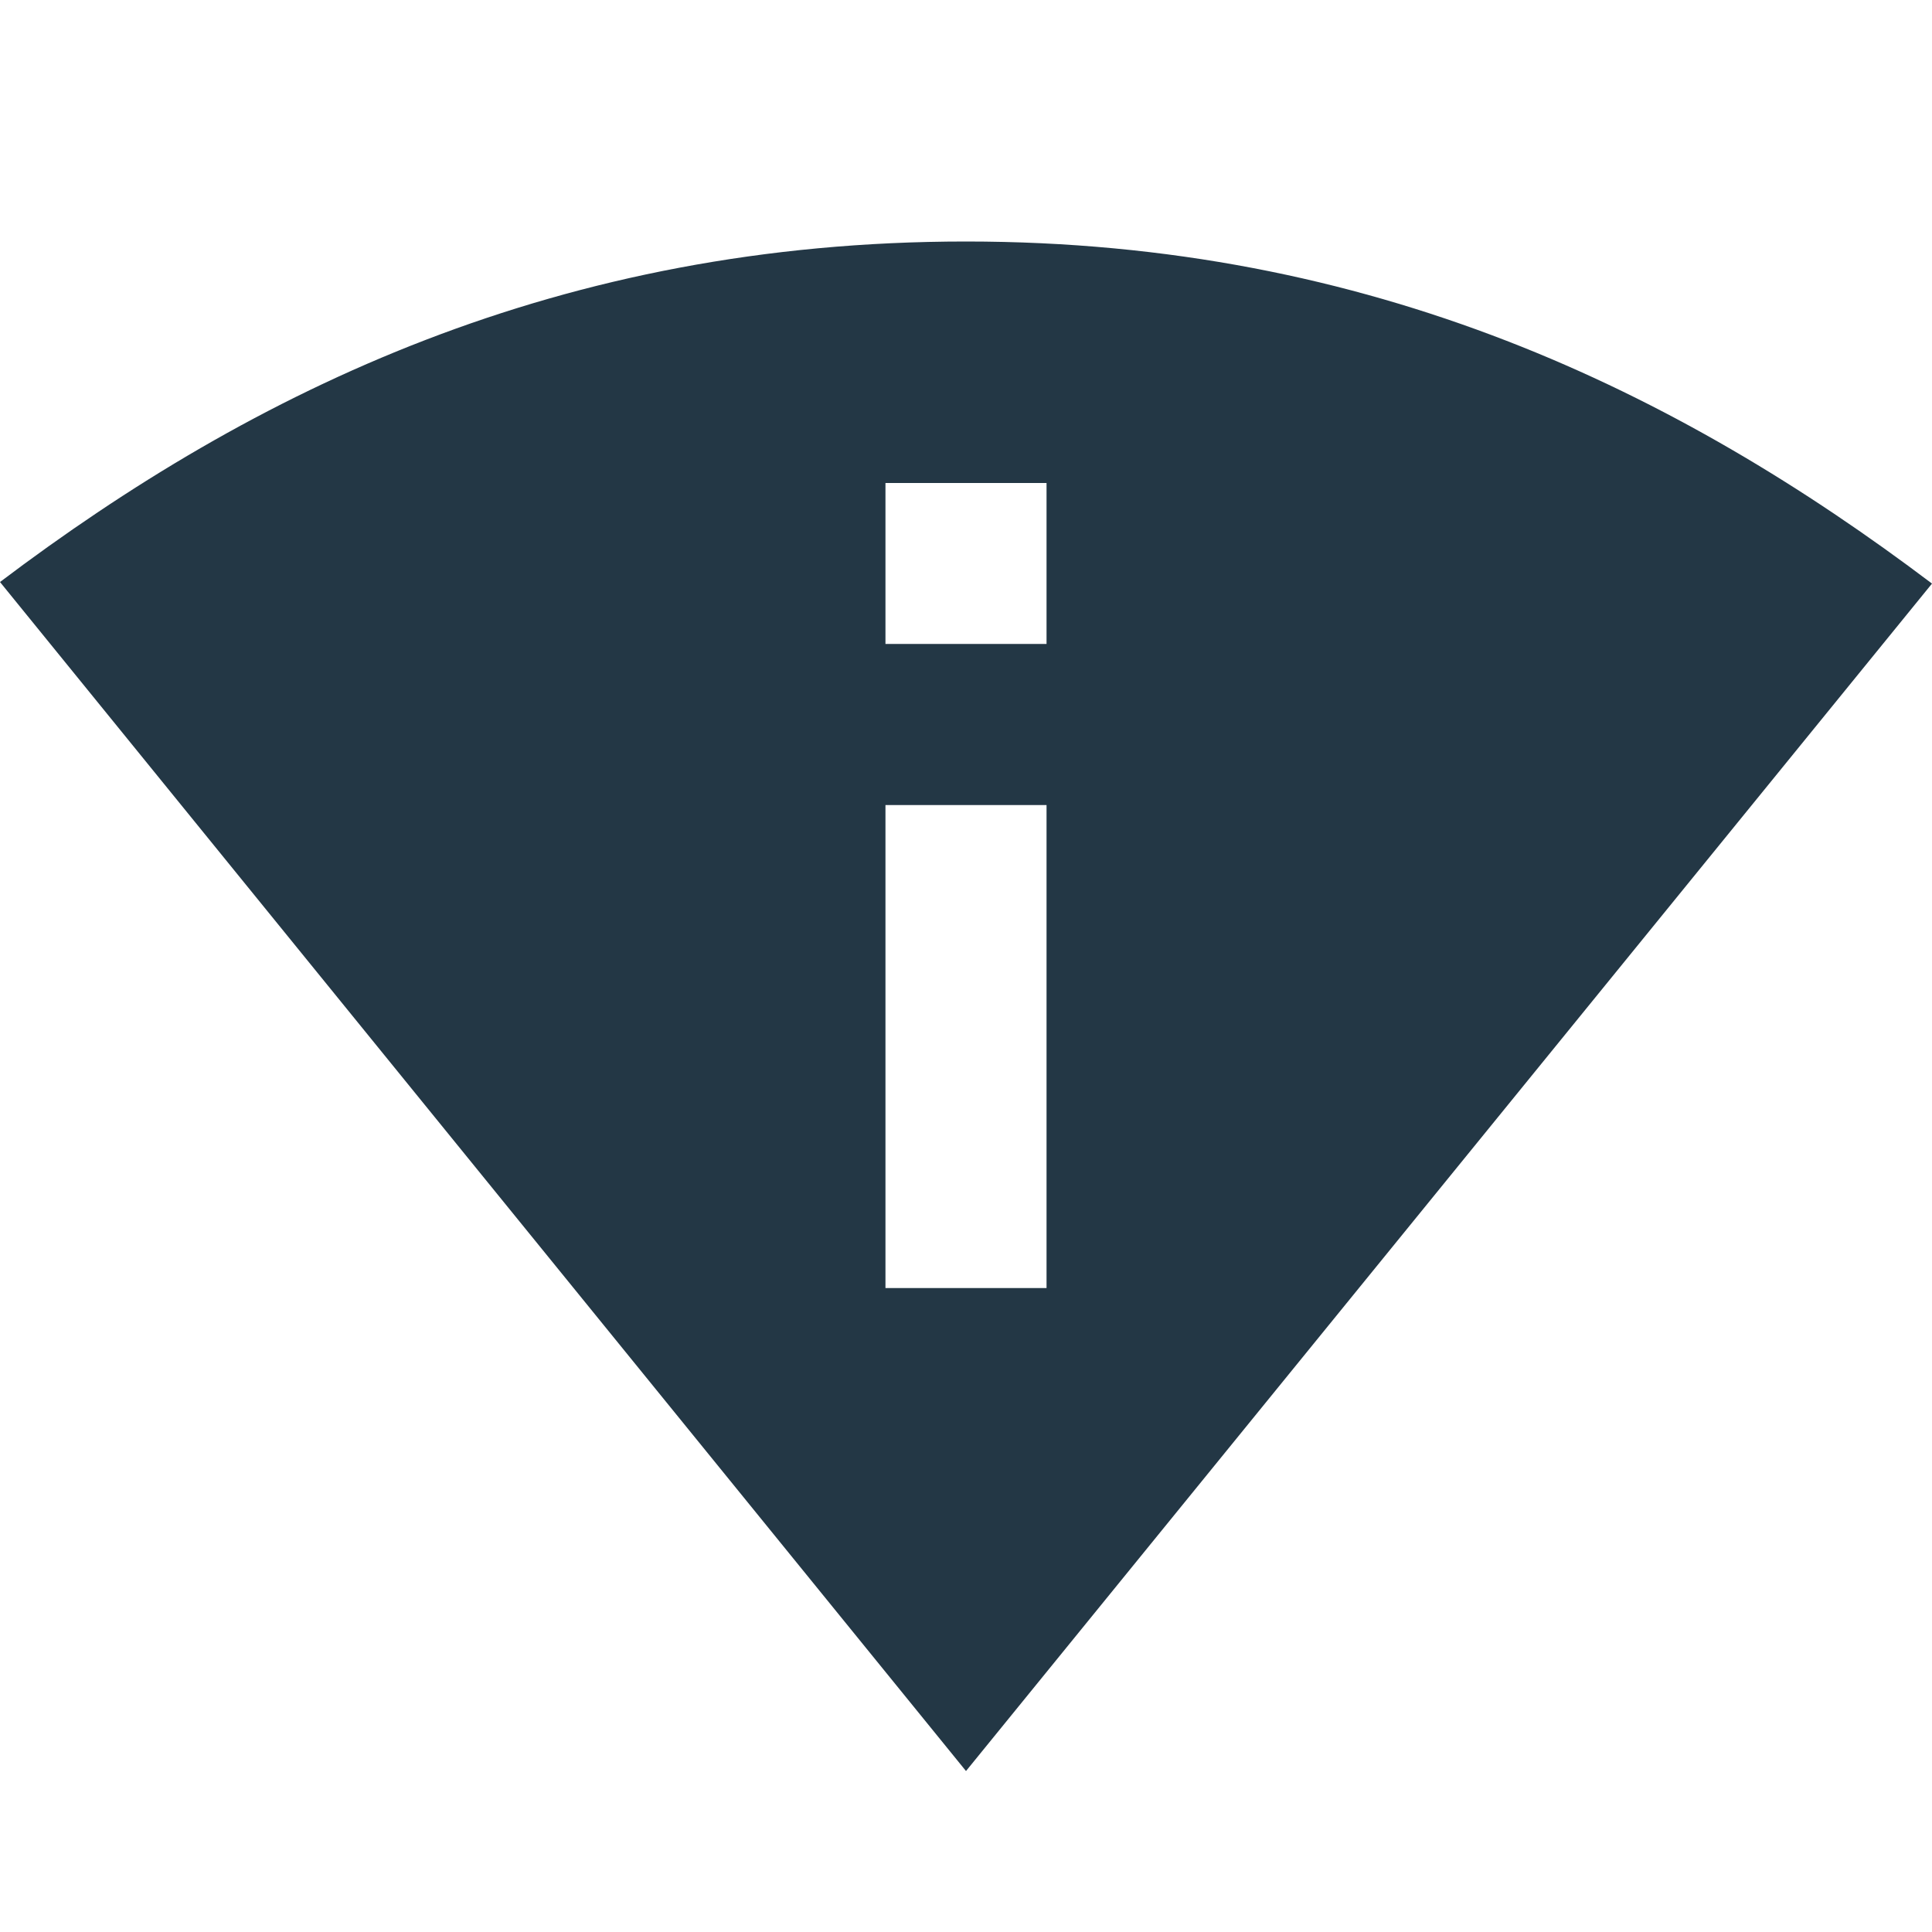 <?xml version="1.0" encoding="UTF-8"?>
<svg width="16px" height="16px" viewBox="0 0 16 16" version="1.1" xmlns="http://www.w3.org/2000/svg" xmlns:xlink="http://www.w3.org/1999/xlink">
    <title>Icons/Action/perm-scan-wifi</title>
    <g id="Icons/Action/perm-scan-wifi" stroke="none" stroke-width="1" fill="none" fill-rule="evenodd">
        <rect id="Spacer" fill-opacity="0" fill="#D8D8D8" x="0" y="0" width="16" height="16"></rect>
        <path d="M8,2 C4.633,2 2.1,3.233 -5.00000006e-08,4.82 L8,14.667 L16,4.833 C13.9,3.247 11.367,2 8,2 Z M8.667,10.667 L7.333,10.667 L7.333,6.667 L8.667,6.667 L8.667,10.667 Z M7.333,5.333 L7.333,4 L8.667,4 L8.667,5.333 L7.333,5.333 Z" id="Icons/Action/ic_perm_scan_wifi_24px" fill="#233745" fill-rule="nonzero"></path>
    </g>
</svg>